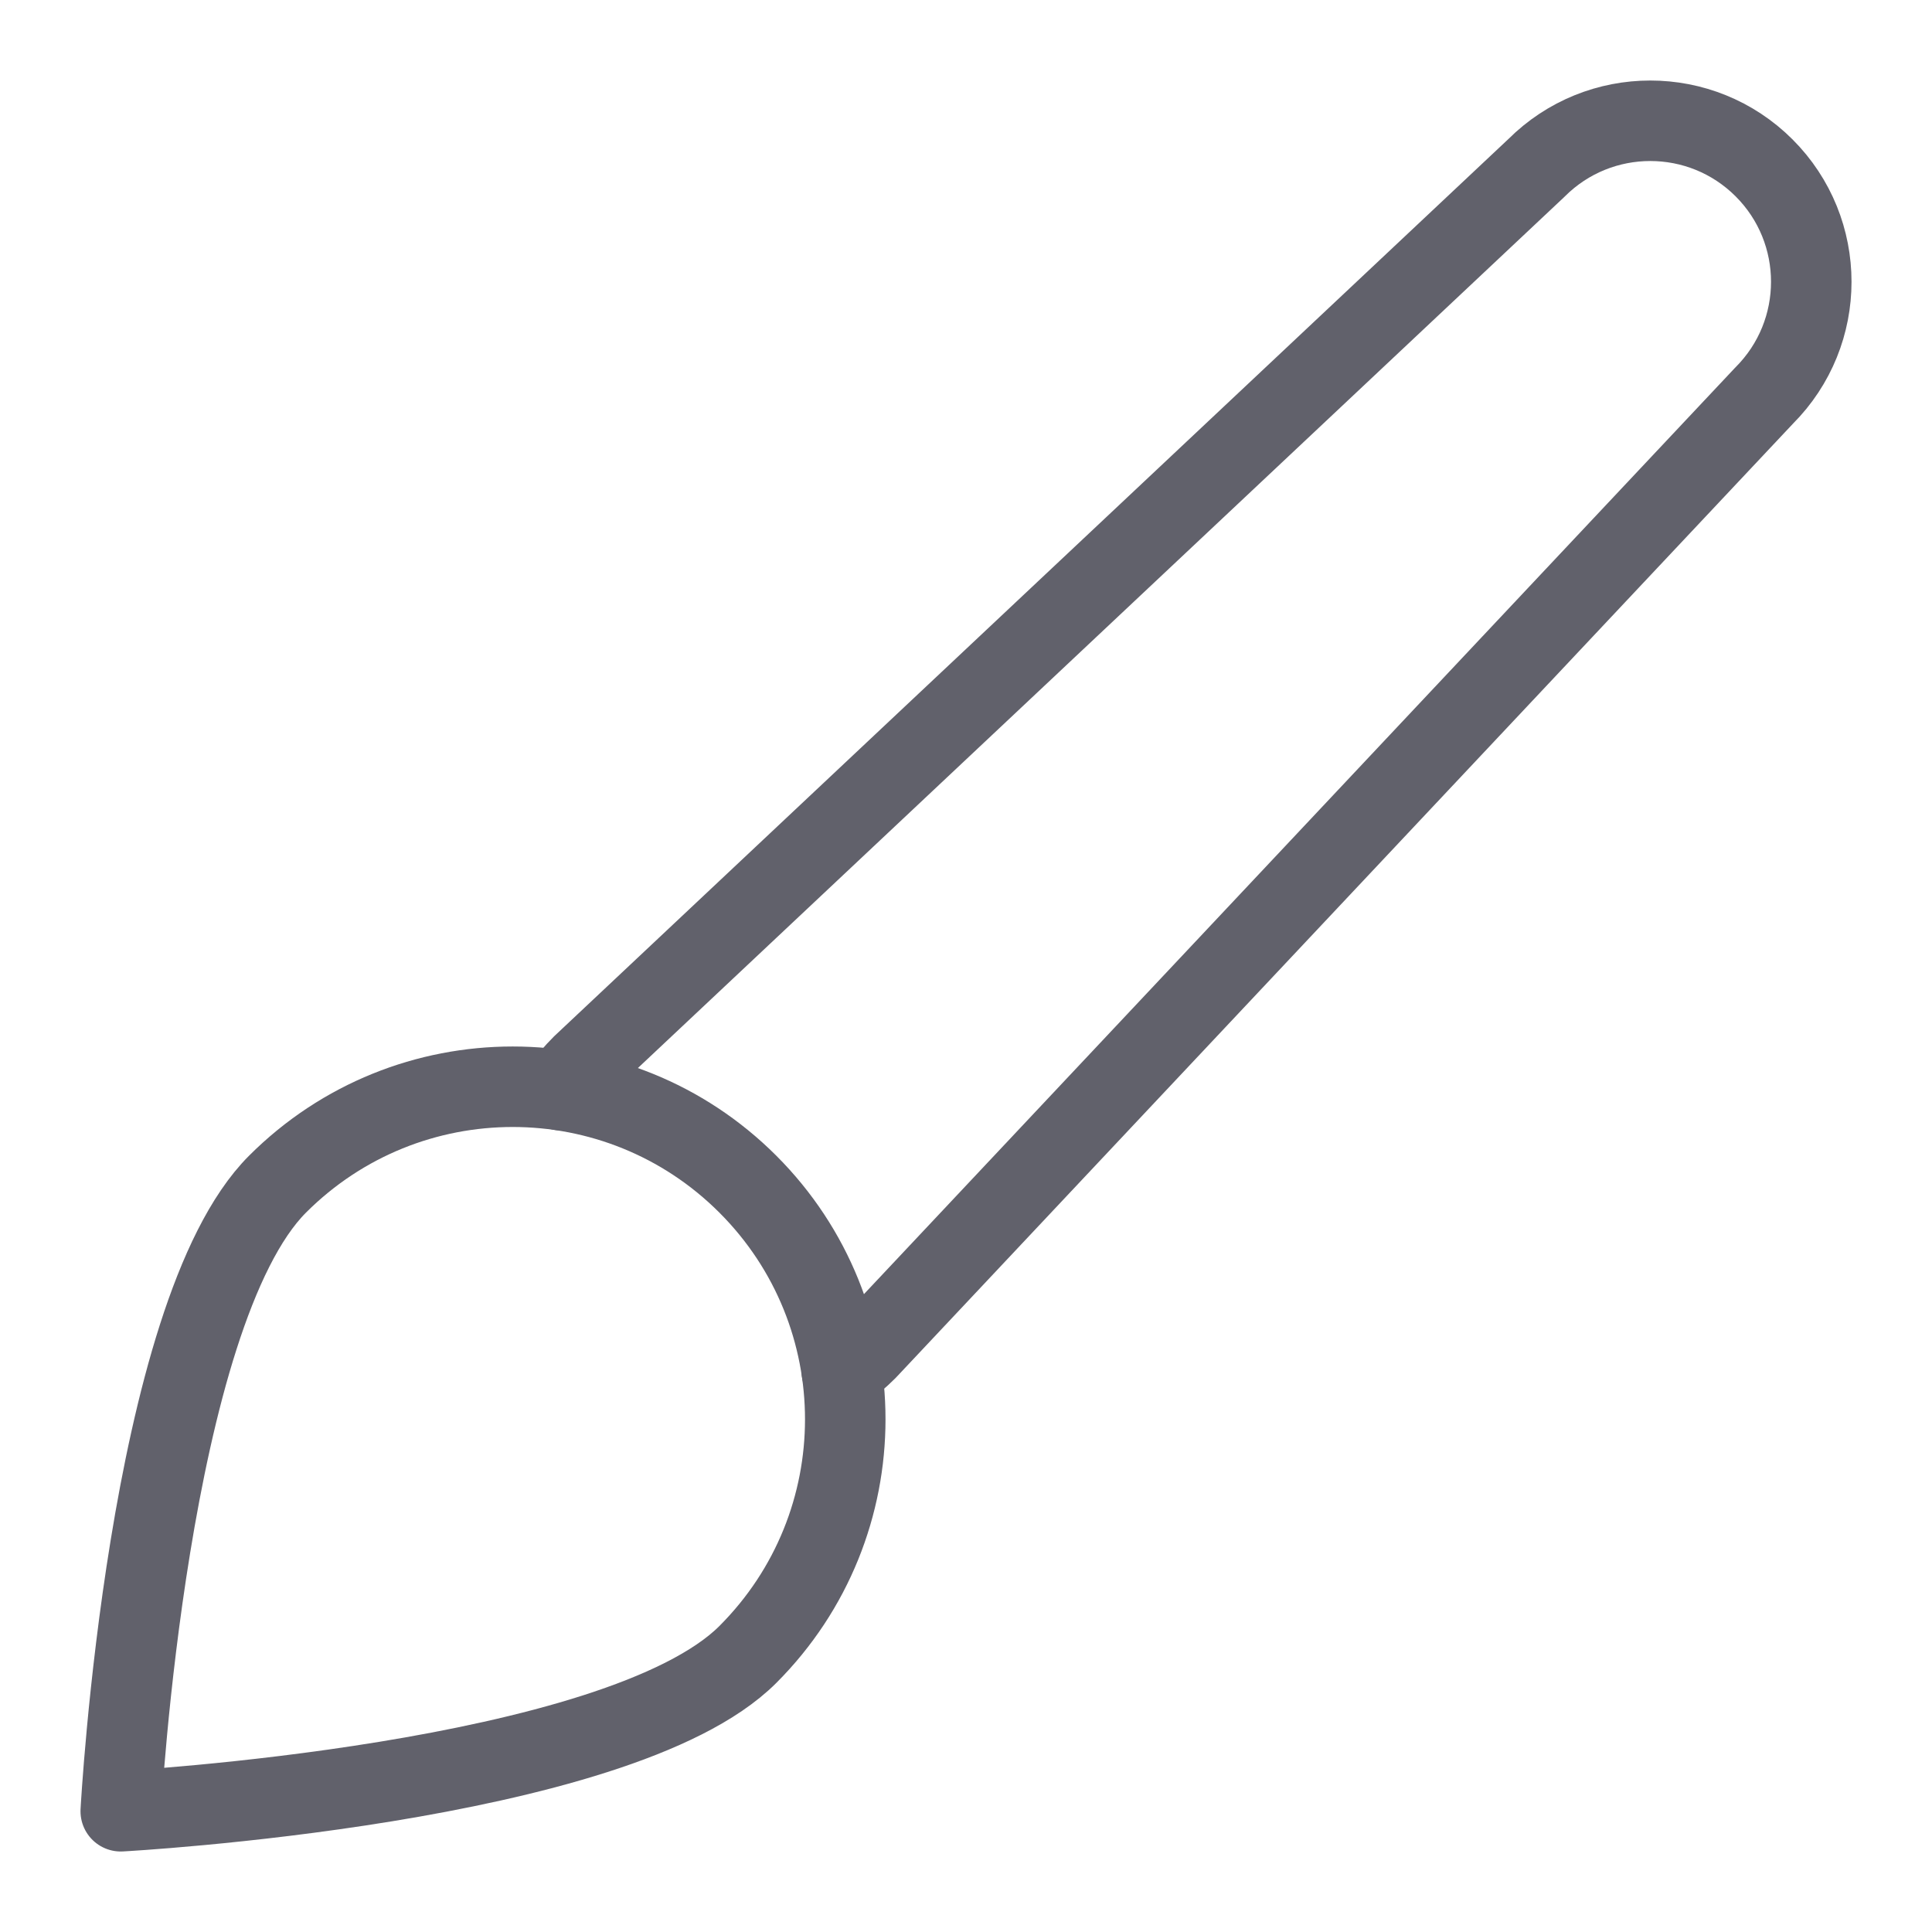 <svg xmlns="http://www.w3.org/2000/svg" height="48" width="48" viewBox="0 0 48 48"><title>brush 5</title><g stroke-linecap="round" fill="#61616b" stroke-linejoin="round" class="nc-icon-wrapper"><path data-cap="butt" data-color="color-2" fill="none" stroke="#61616b" stroke-width="2" d="M13.936,27.085 c0.156-0.217,0.333-0.426,0.528-0.621L38.172,4.172c1.562-1.562,4.095-1.562,5.657,0c1.562,1.562,1.562,4.095,0,5.657L21.536,33.536 c-0.199,0.199-0.401,0.369-0.623,0.528"></path> <path fill="none" stroke="#61616b" stroke-width="2" d="M6.895,29.42 c3.227-3.227,8.458-3.227,11.685,0s3.227,8.458,0,11.685C15.353,44.332,3,45,3,45S3.668,32.647,6.895,29.42z"></path></g></svg>